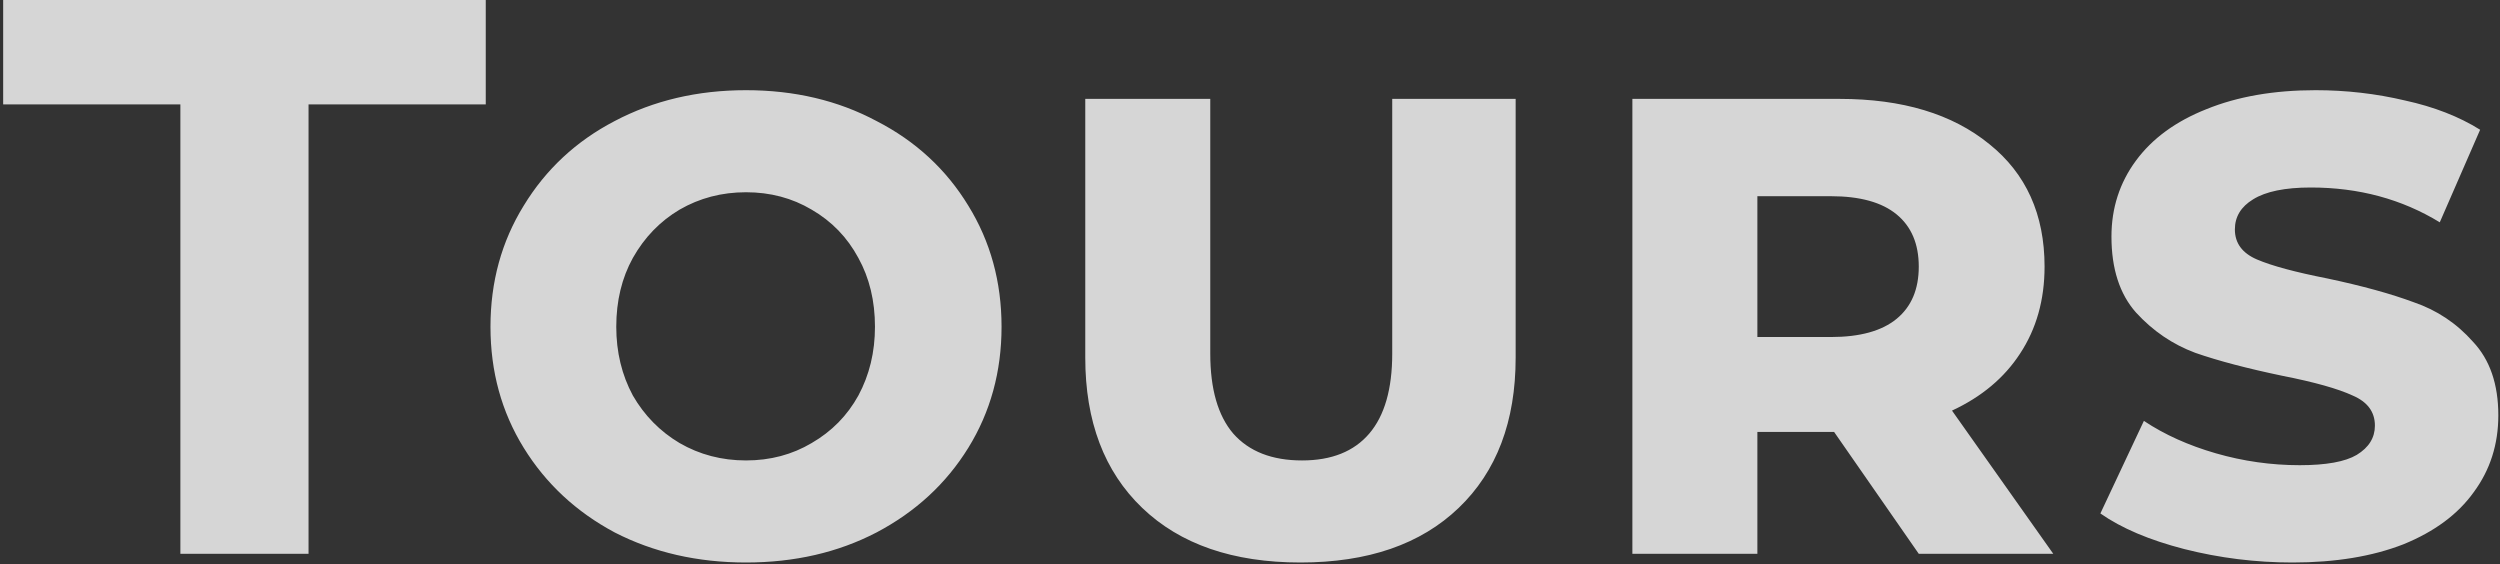 <svg width="474" height="107" viewBox="0 0 474 107" fill="none" xmlns="http://www.w3.org/2000/svg">
<rect x="0" y="0" width="474" height="107" fill="#333333" stroke="none"/>
<path d="M34.2 19.8H0.6V-7.15256e-06H92.1V19.8H58.5V105H34.2V19.8ZM141.444 106.65C132.244 106.65 123.944 104.75 116.544 100.95C109.244 97.05 103.494 91.7 99.294 84.9C95.094 78.1 92.994 70.45 92.994 61.95C92.994 53.45 95.094 45.8 99.294 39C103.494 32.1 109.244 26.75 116.544 22.95C123.944 19.05 132.244 17.1 141.444 17.1C150.644 17.1 158.894 19.05 166.194 22.95C173.594 26.75 179.394 32.1 183.594 39C187.794 45.8 189.894 53.45 189.894 61.95C189.894 70.45 187.794 78.1 183.594 84.9C179.394 91.7 173.594 97.05 166.194 100.95C158.894 104.75 150.644 106.65 141.444 106.65ZM141.444 87.3C146.044 87.3 150.194 86.2 153.894 84C157.694 81.8 160.644 78.8 162.744 75C164.844 71.1 165.894 66.75 165.894 61.95C165.894 57.05 164.844 52.7 162.744 48.9C160.644 45 157.694 41.95 153.894 39.75C150.194 37.55 146.044 36.45 141.444 36.45C136.844 36.45 132.644 37.55 128.844 39.75C125.144 41.95 122.194 45 119.994 48.9C117.894 52.7 116.844 57.05 116.844 61.95C116.844 66.75 117.894 71.1 119.994 75C122.194 78.8 125.144 81.8 128.844 84C132.644 86.2 136.844 87.3 141.444 87.3ZM246.567 106.65C233.767 106.65 223.767 103.2 216.567 96.3C209.367 89.4 205.767 79.9 205.767 67.8V18.75H229.467V67.05C229.467 73.75 230.917 78.8 233.817 82.2C236.817 85.6 241.167 87.3 246.867 87.3C252.467 87.3 256.717 85.6 259.617 82.2C262.517 78.8 263.967 73.75 263.967 67.05V18.75H287.367V67.8C287.367 79.9 283.767 89.4 276.567 96.3C269.367 103.2 259.367 106.65 246.567 106.65ZM347.749 81.9H333.199V105H309.499V18.75H348.799C360.699 18.75 370.149 21.6 377.149 27.3C384.149 32.9 387.649 40.65 387.649 50.55C387.649 56.85 386.099 62.35 382.999 67.05C379.999 71.65 375.699 75.25 370.099 77.85L389.299 105H363.799L347.749 81.9ZM363.799 50.55C363.799 46.25 362.399 42.95 359.599 40.65C356.799 38.35 352.649 37.2 347.149 37.2H333.199V63.9H347.149C352.649 63.9 356.799 62.75 359.599 60.45C362.399 58.15 363.799 54.85 363.799 50.55ZM434.682 106.65C427.682 106.65 420.832 105.8 414.132 104.1C407.532 102.4 402.232 100.15 398.232 97.35L406.482 79.8C410.382 82.4 414.932 84.45 420.132 85.95C425.332 87.45 430.632 88.2 436.032 88.2C441.032 88.2 444.632 87.55 446.832 86.25C449.132 84.85 450.282 83 450.282 80.7C450.282 78.1 448.882 76.2 446.082 75C443.282 73.7 438.832 72.45 432.732 71.25C426.032 69.85 420.532 68.4 416.232 66.9C411.932 65.3 408.182 62.75 404.982 59.25C401.882 55.75 400.332 50.95 400.332 44.85C400.332 39.45 401.882 34.65 404.982 30.45C408.082 26.25 412.532 23 418.332 20.7C424.232 18.3 431.132 17.1 439.032 17.1C444.832 17.1 450.482 17.75 455.982 19.05C461.482 20.25 466.232 22.1 470.232 24.6L462.582 42.15C455.382 37.75 447.232 35.55 438.132 35.55C433.232 35.55 429.582 36.3 427.182 37.8C424.882 39.2 423.732 41.1 423.732 43.5C423.732 46.1 425.132 48 427.932 49.2C430.732 50.4 435.182 51.6 441.282 52.8C447.882 54.2 453.332 55.7 457.632 57.3C462.032 58.8 465.782 61.3 468.882 64.8C472.082 68.2 473.682 72.85 473.682 78.75C473.682 84.25 472.132 89.1 469.032 93.3C466.032 97.5 461.582 100.8 455.682 103.2C449.782 105.5 442.782 106.65 434.682 106.65Z" fill="white" fill-opacity="0.8"/>
</svg>
